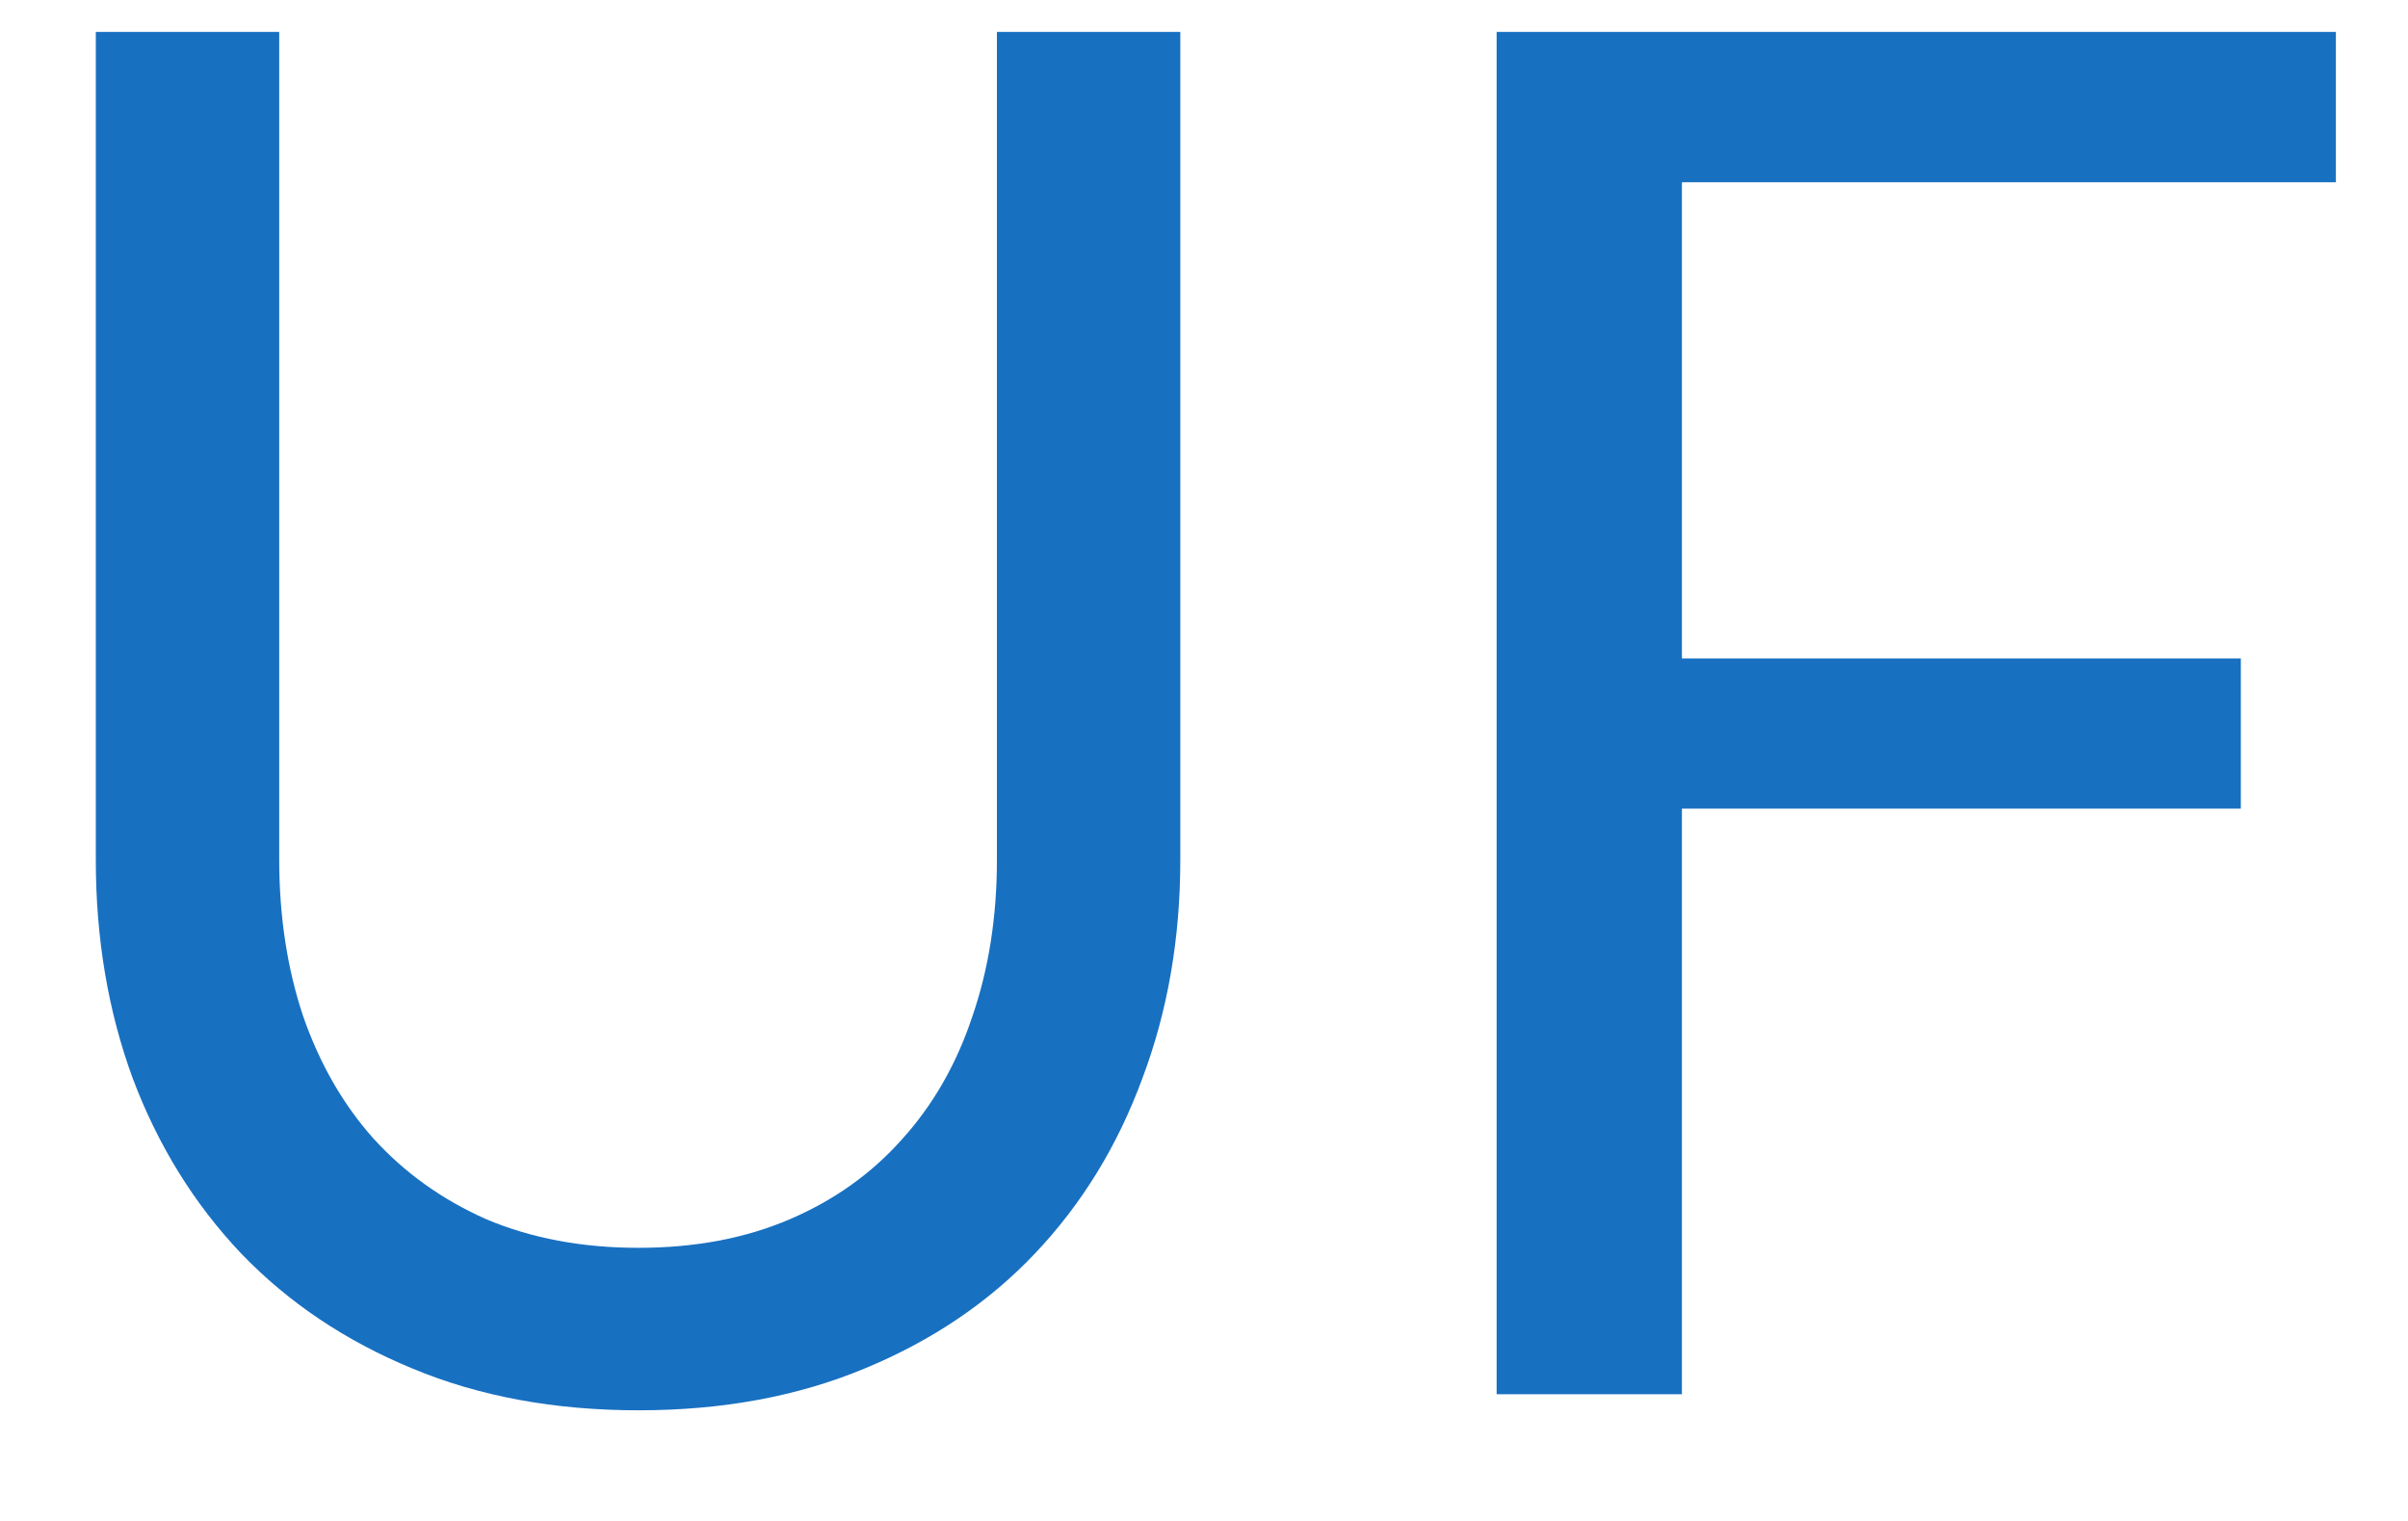 <svg width="19" height="12" viewBox="0 0 19 12" fill="none" xmlns="http://www.w3.org/2000/svg">
<path d="M5.038 9.845C5.483 9.845 5.881 9.77 6.231 9.62C6.581 9.47 6.876 9.26 7.116 8.99C7.361 8.72 7.546 8.398 7.671 8.023C7.801 7.647 7.866 7.235 7.866 6.785V0.252H9.313V6.785C9.313 7.405 9.213 7.98 9.013 8.51C8.818 9.04 8.536 9.5 8.166 9.89C7.801 10.275 7.353 10.578 6.823 10.797C6.293 11.018 5.698 11.127 5.038 11.127C4.378 11.127 3.783 11.018 3.253 10.797C2.723 10.578 2.273 10.275 1.903 9.89C1.533 9.5 1.248 9.04 1.048 8.51C0.853 7.98 0.756 7.405 0.756 6.785V0.252H2.203V6.777C2.203 7.228 2.266 7.64 2.391 8.015C2.521 8.39 2.706 8.713 2.946 8.982C3.191 9.252 3.488 9.465 3.838 9.62C4.193 9.77 4.593 9.845 5.038 9.845ZM18.431 0.252V1.438H13.271V5.195H17.681V6.38H13.271V11H11.809V0.252H18.431Z" fill="#1870C1"/>
</svg>
